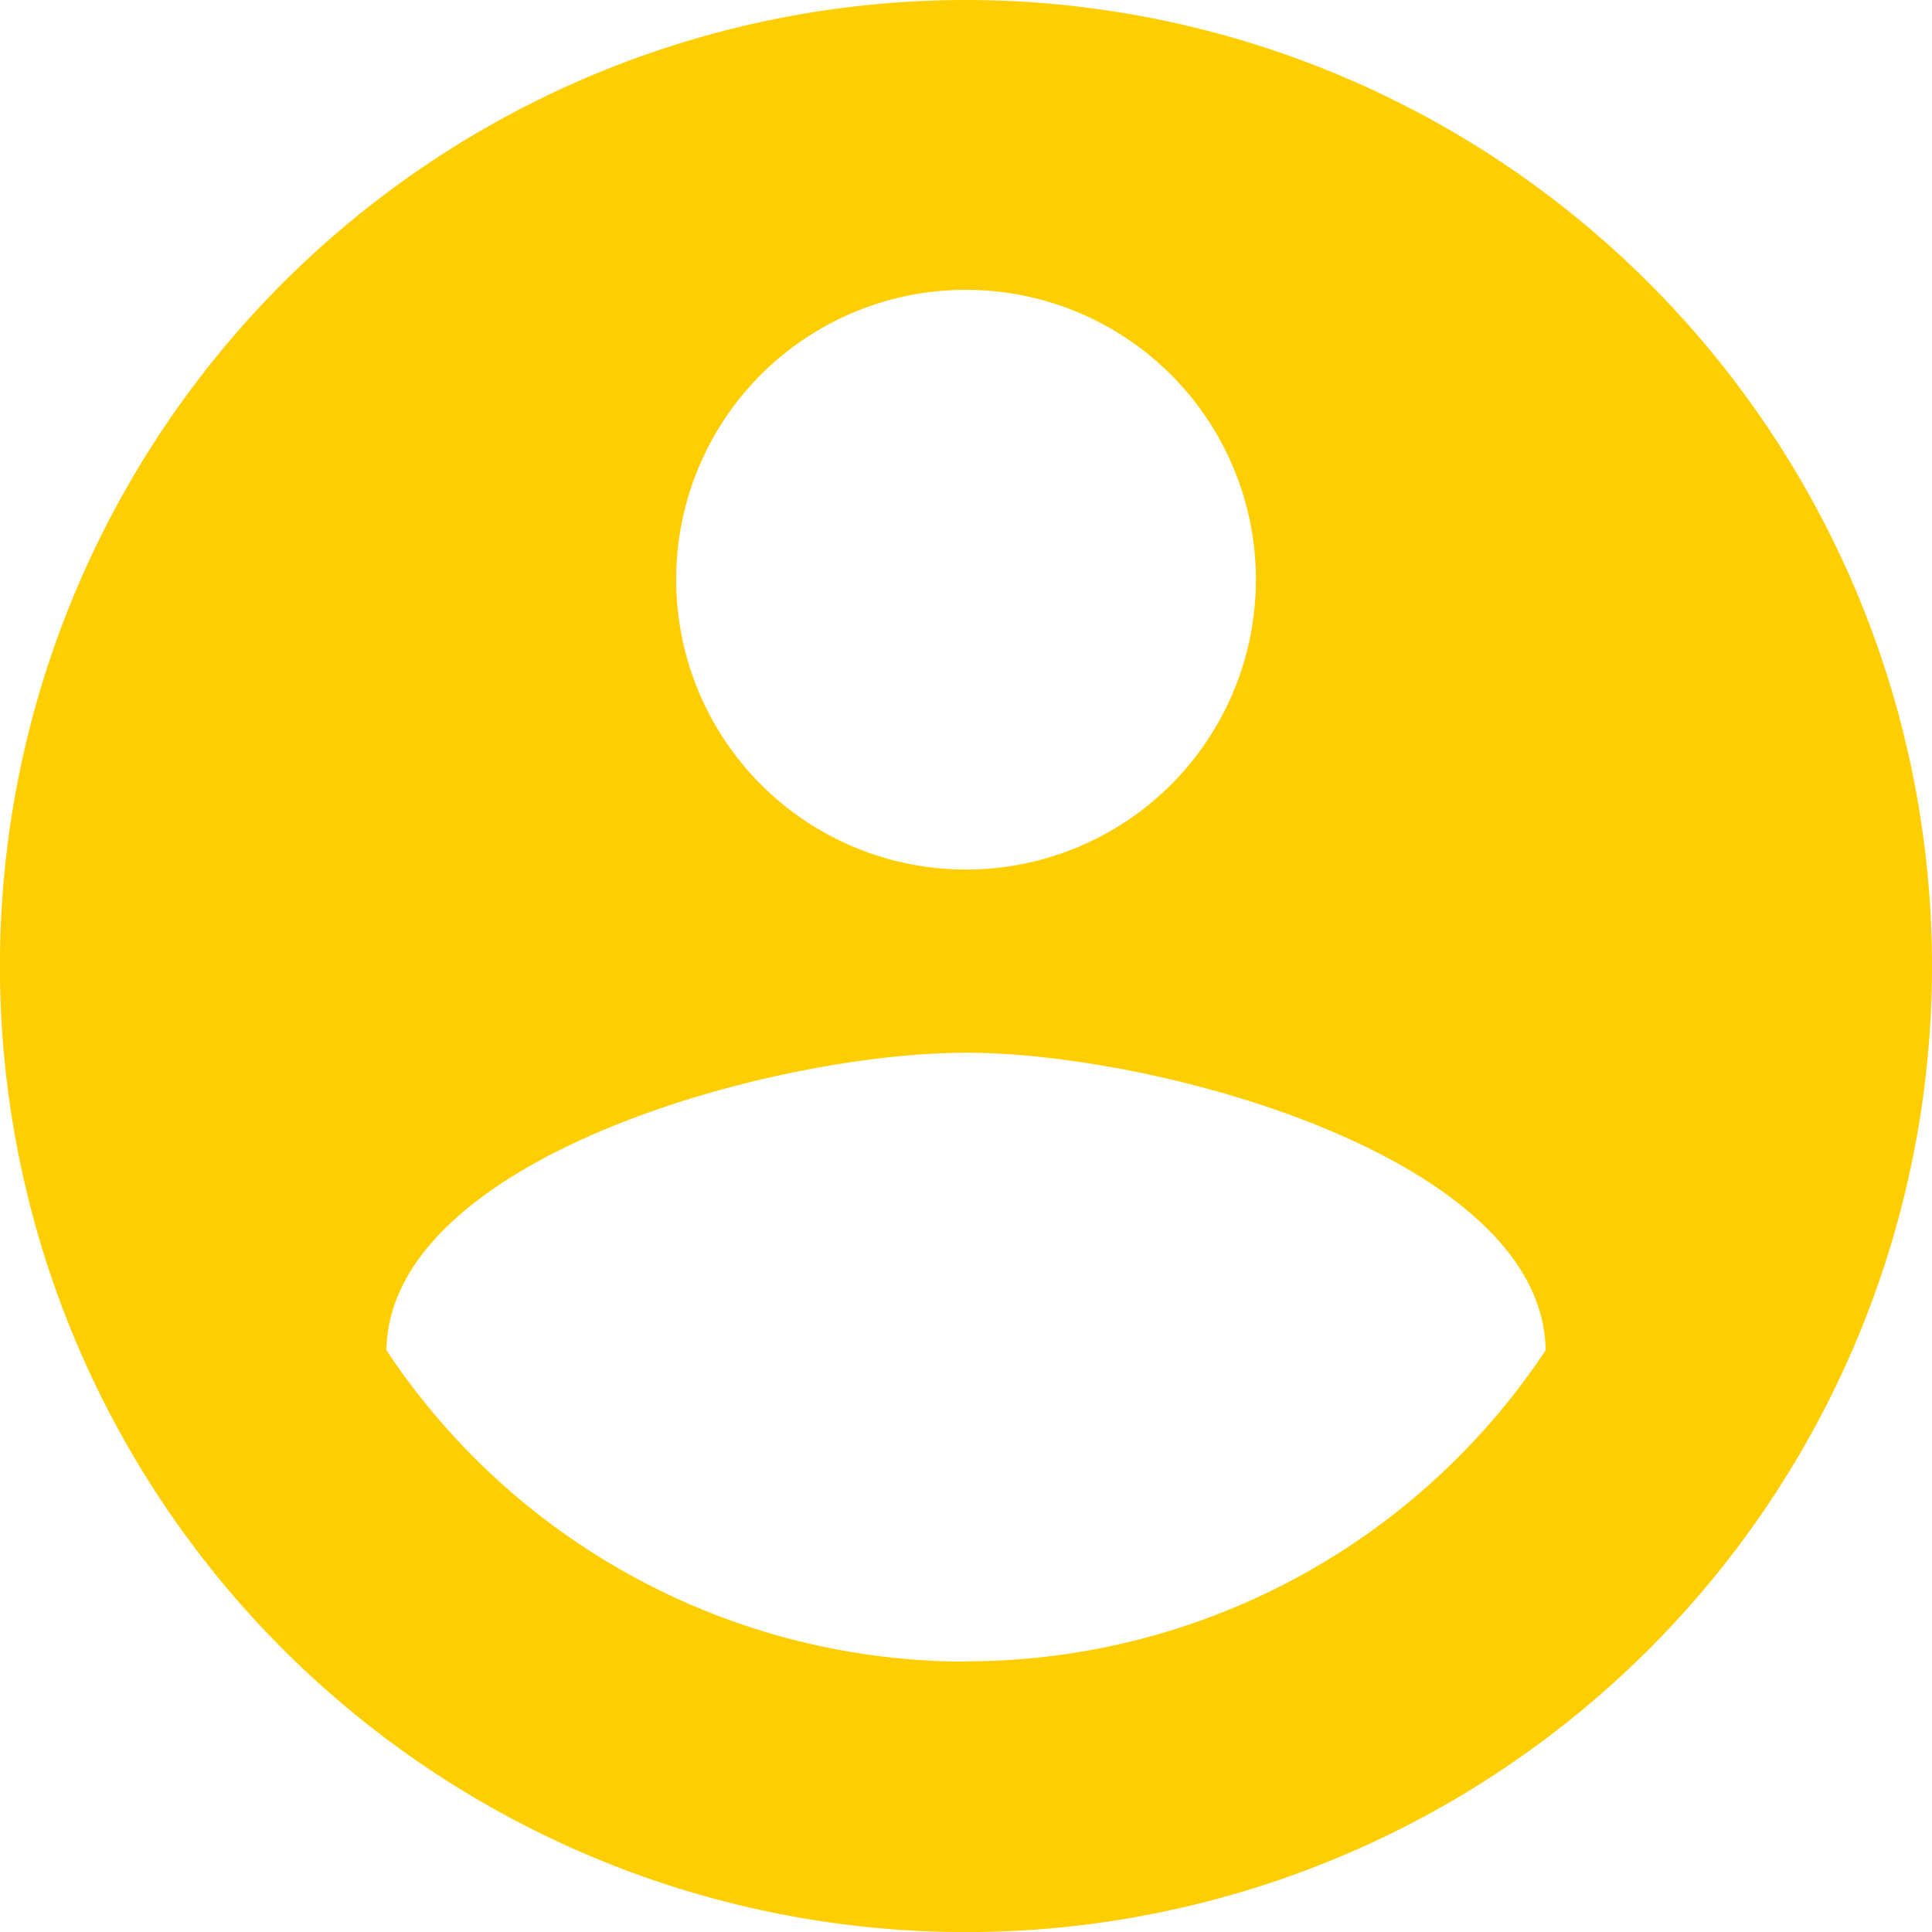 <svg xmlns="http://www.w3.org/2000/svg" width="21.463" height="21.463" viewBox="0 0 21.463 21.463">
  <path id="Icon_material-account-circle" data-name="Icon material-account-circle" d="M13.732,3A10.732,10.732,0,1,0,24.463,13.732,10.736,10.736,0,0,0,13.732,3Zm0,3.22a3.22,3.22,0,1,1-3.22,3.22A3.215,3.215,0,0,1,13.732,6.22Zm0,15.239A7.727,7.727,0,0,1,7.293,18c.032-2.136,4.293-3.305,6.439-3.305s6.407,1.17,6.439,3.305a7.727,7.727,0,0,1-6.439,3.456Z" transform="translate(-3 -3)" fill="#ffce00"/>
</svg>
